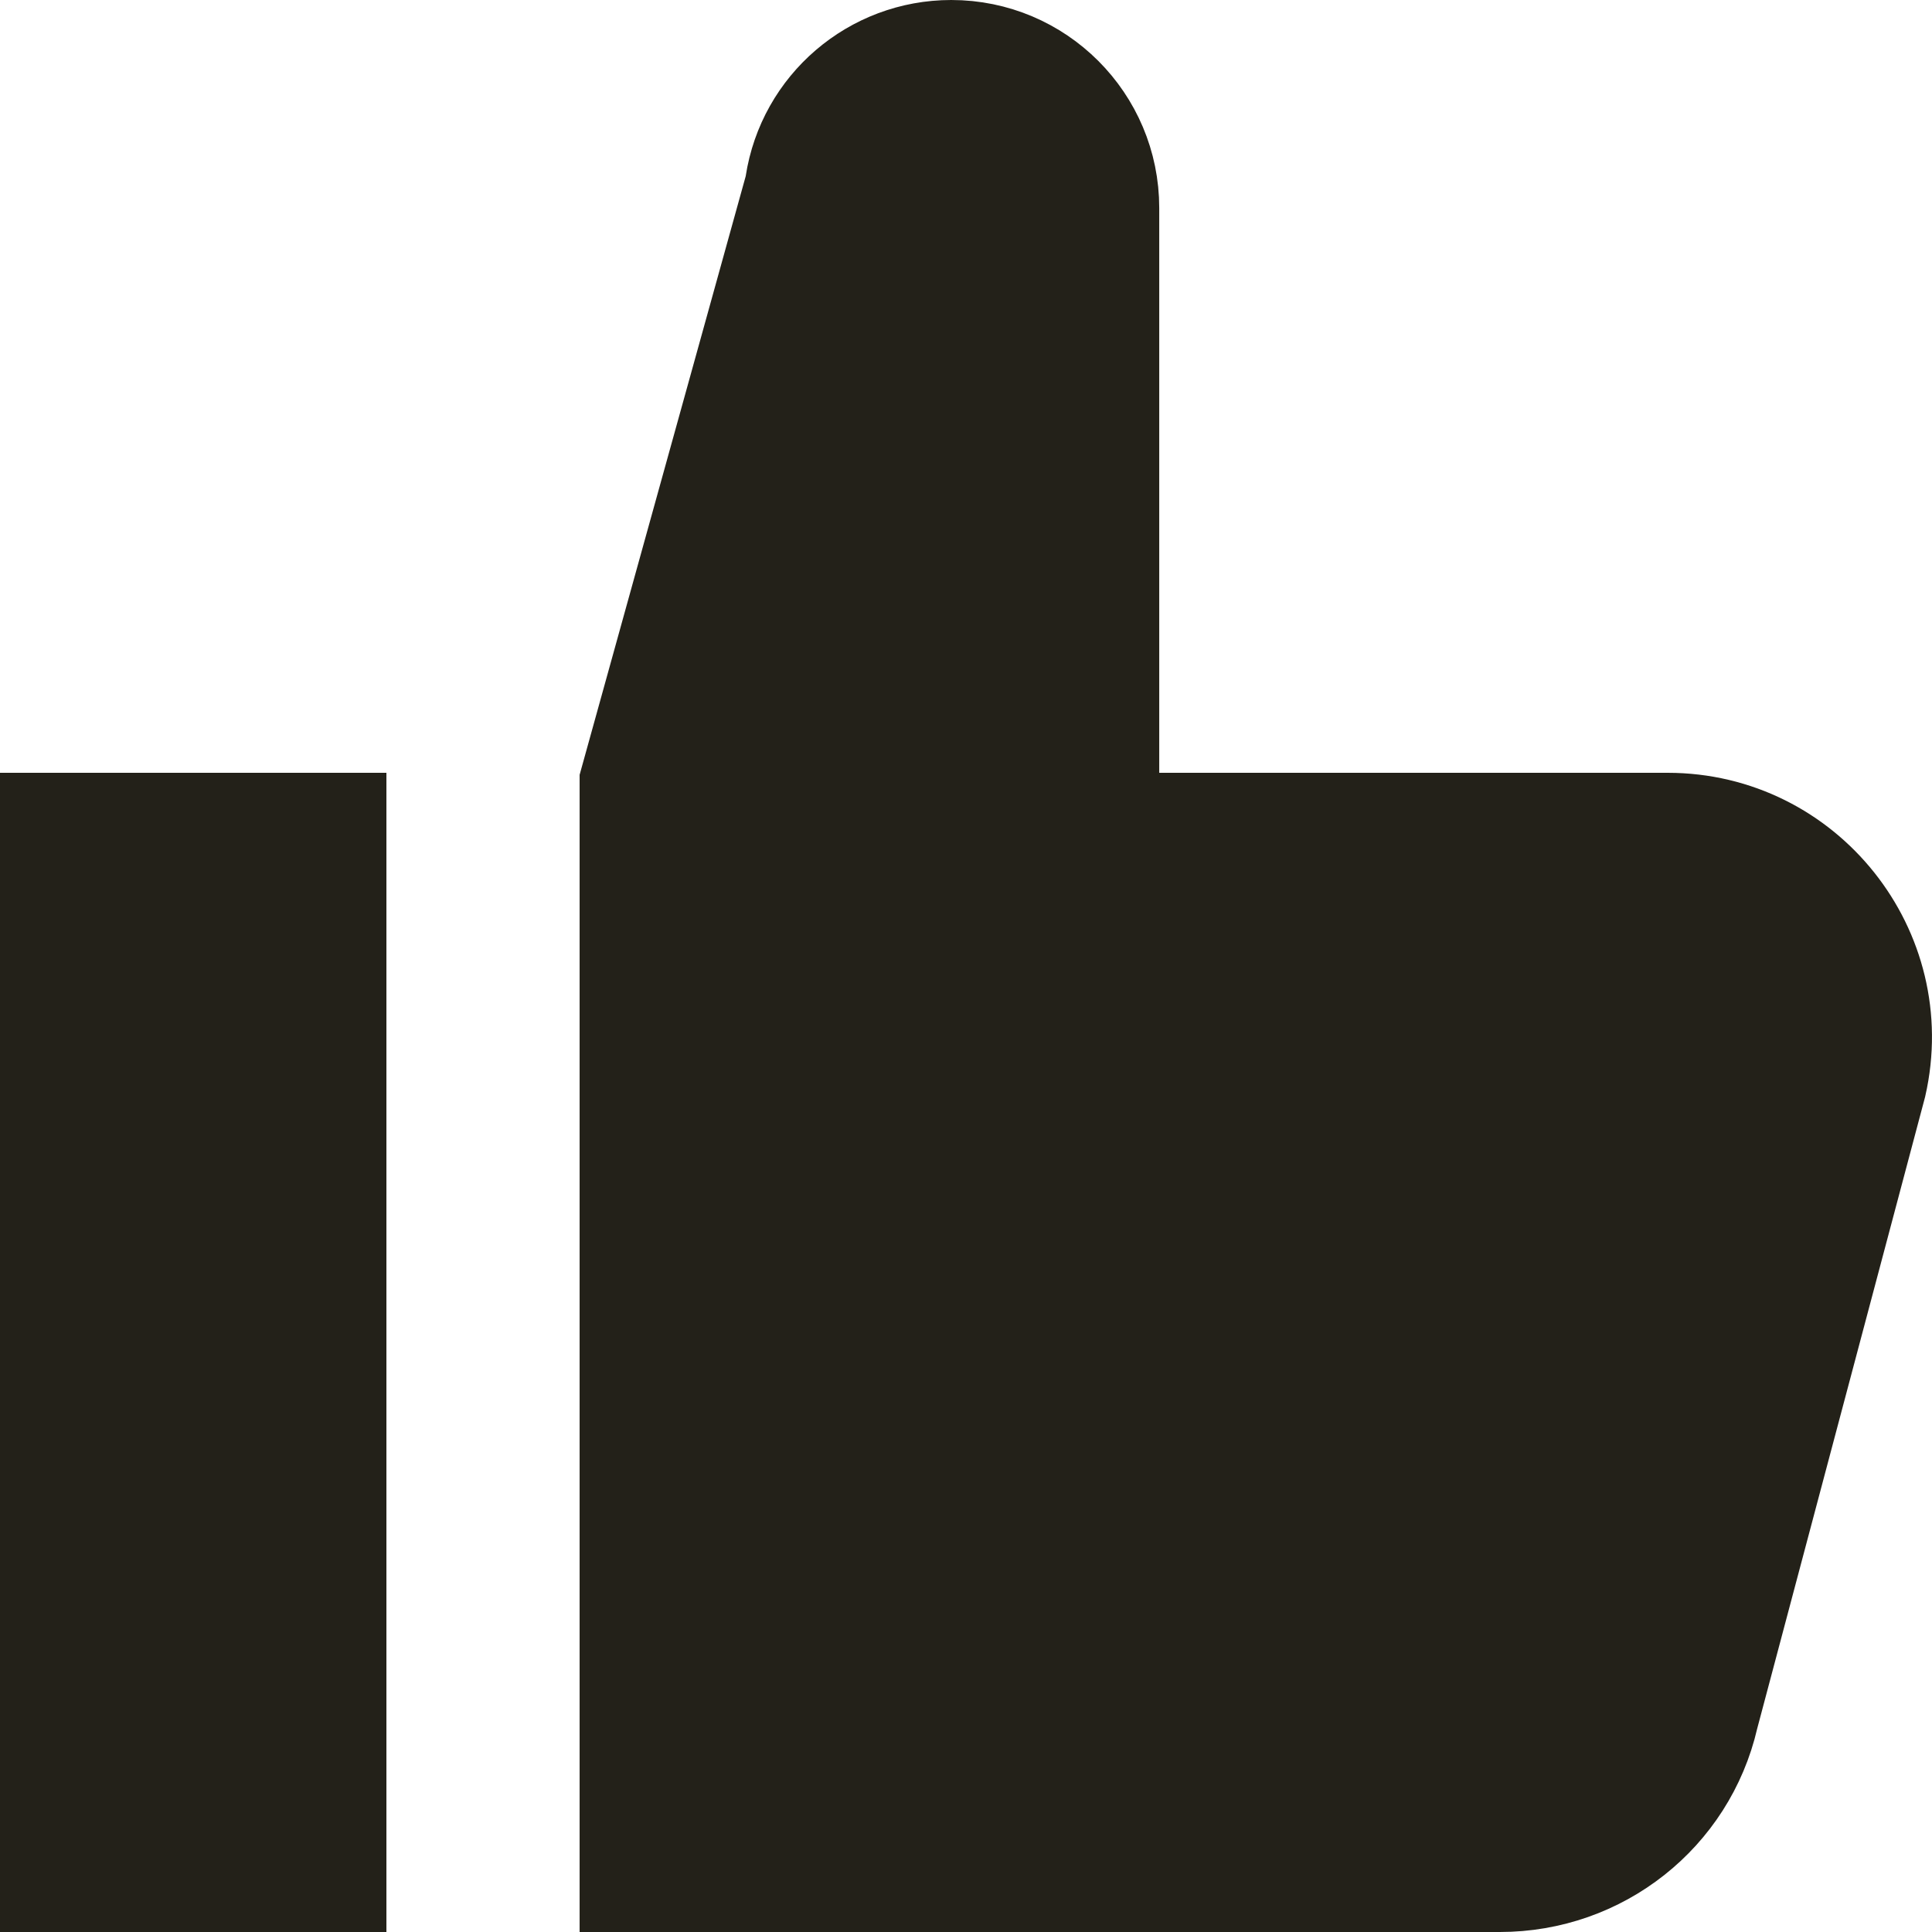 <svg width="100" height="100" viewBox="0 0 100 100" fill="none" xmlns="http://www.w3.org/2000/svg">
<path d="M88.542 88.808L88.531 88.847L88.522 88.887C87.352 93.945 82.847 97.5 77.632 97.5H32.501V40.445L41.005 9.793L41.045 9.651L41.067 9.504C41.685 5.476 45.154 2.5 49.237 2.5C53.801 2.5 57.502 6.201 57.502 10.765V40V42.5H60.002H86.318C93.488 42.5 98.807 49.181 97.216 56.174L88.542 88.808ZM17.501 42.5V97.5H2.5V42.5H17.501Z" fill="#232119" stroke="#232119" stroke-width="5"/>
</svg>
